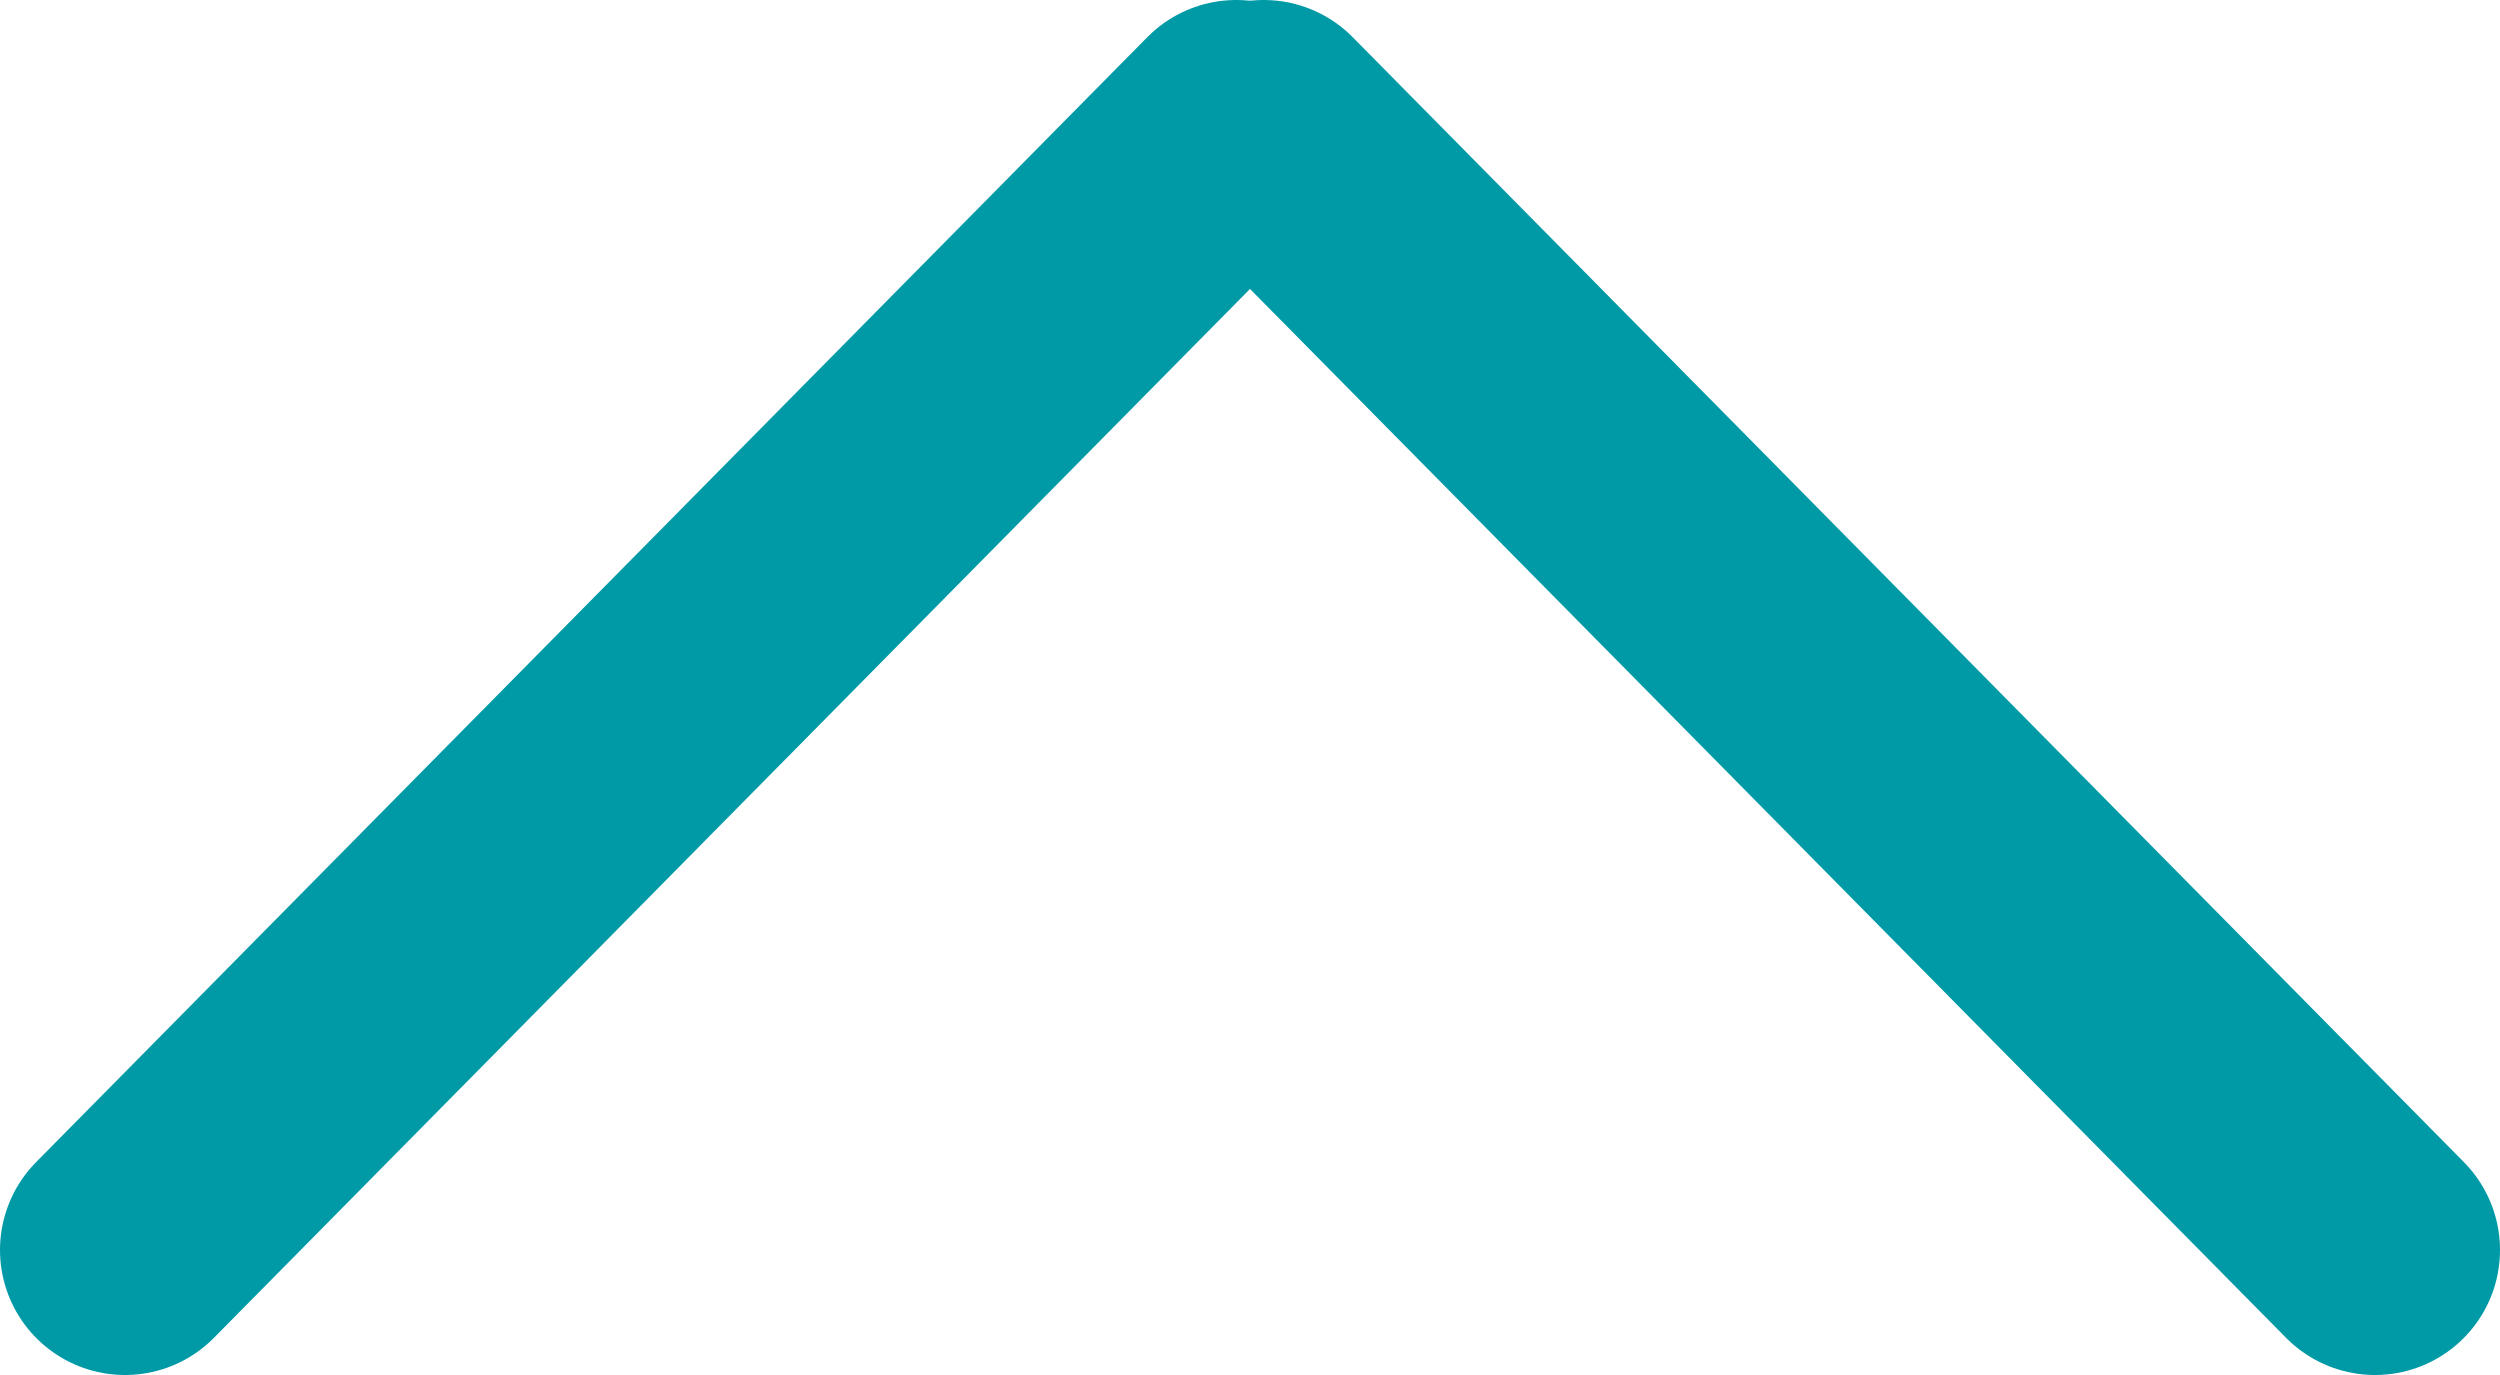 <?xml version="1.0" encoding="utf-8"?>
<!-- Generator: Adobe Illustrator 15.0.0, SVG Export Plug-In  -->
<!DOCTYPE svg PUBLIC "-//W3C//DTD SVG 1.1//EN" "http://www.w3.org/Graphics/SVG/1.1/DTD/svg11.dtd">
<svg version="1.1"
	 xmlns="http://www.w3.org/2000/svg" xmlns:xlink="http://www.w3.org/1999/xlink" xmlns:a="http://ns.adobe.com/AdobeSVGViewerExtensions/3.0/"
	 x="0px" y="0px" width="20px" height="11px" viewBox="0 0 20 11" overflow="visible" enable-background="new 0 0 20 11"
	 xml:space="preserve">
<defs>
</defs>
<line fill-rule="evenodd" clip-rule="evenodd" fill="none" stroke="#009AA6" stroke-width="2" stroke-linecap="round" stroke-linejoin="round" stroke-miterlimit="10" x1="1" y1="10" x2="9.89" y2="1"/>
<line fill-rule="evenodd" clip-rule="evenodd" fill="none" stroke="#009AA6" stroke-width="2" stroke-linecap="round" stroke-linejoin="round" stroke-miterlimit="10" x1="19" y1="10" x2="10.11" y2="1"/>
</svg>
